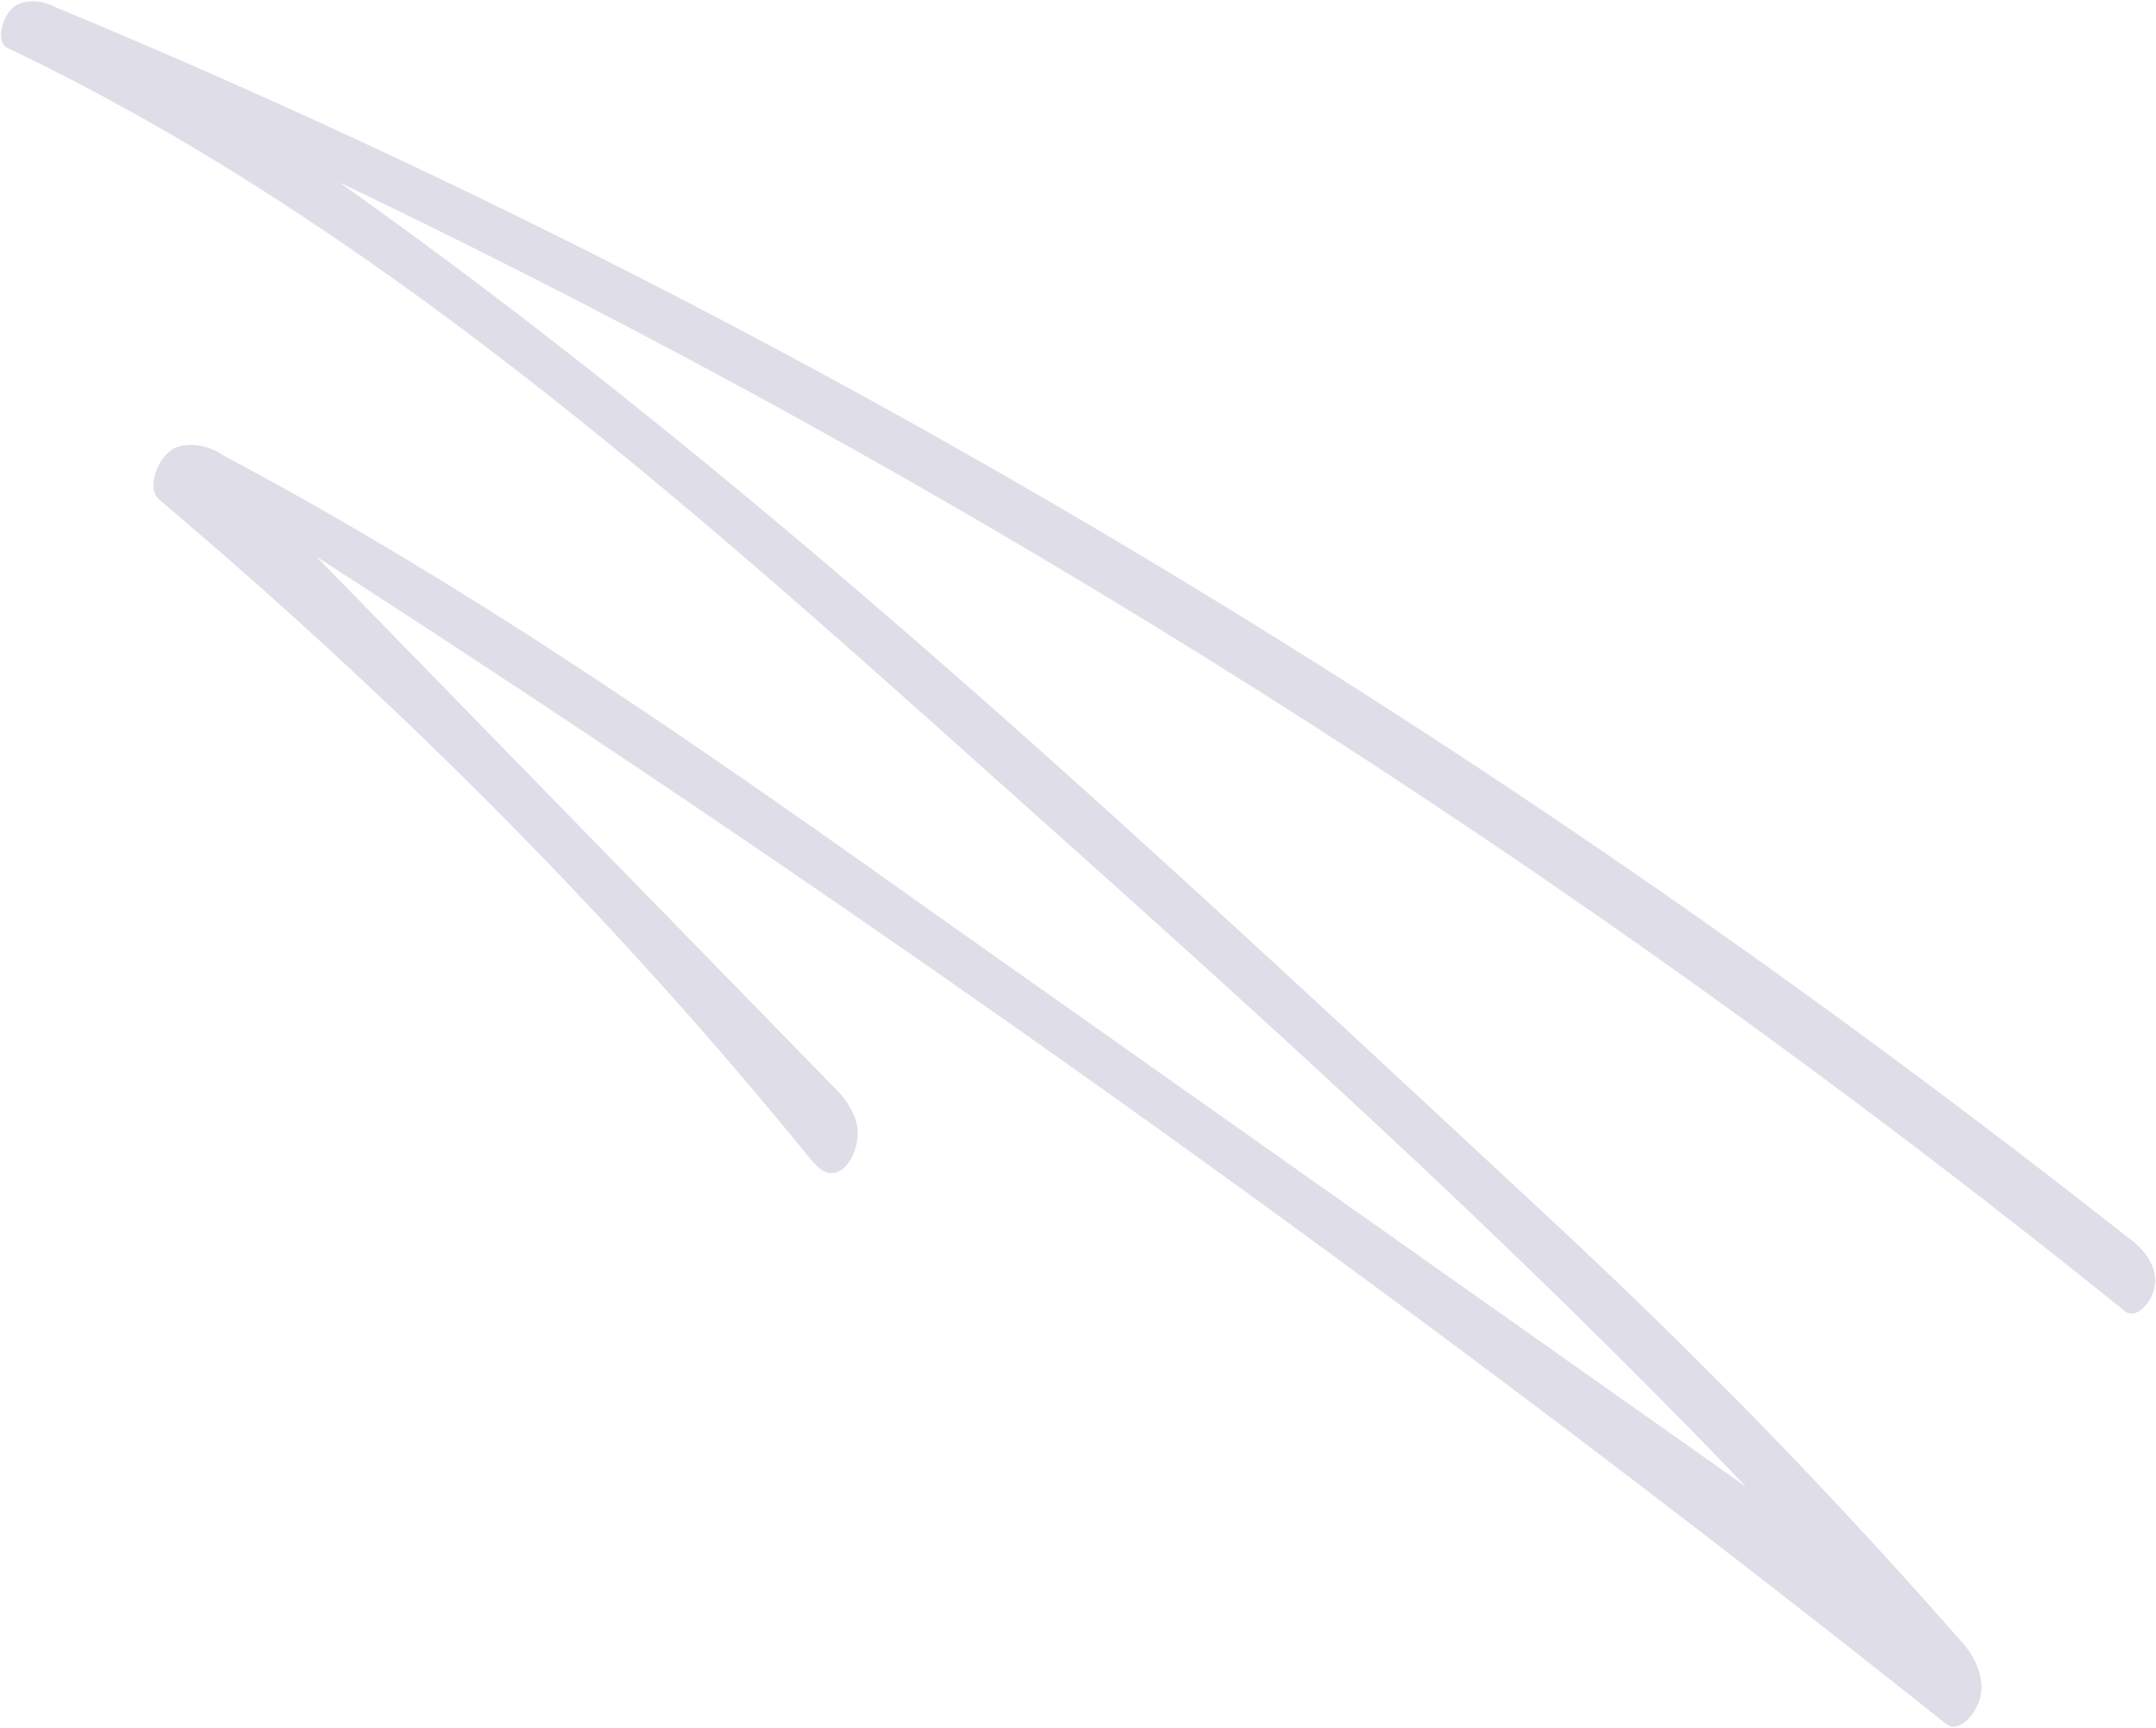 <svg width="847" height="679" viewBox="0 0 847 679" fill="none" xmlns="http://www.w3.org/2000/svg">
<path d="M327.728 460.844C333.798 459.882 337.95 449.696 336.768 442.825C335.816 437.18 332.391 431.469 327.005 426.547L124.312 218.718C348.481 363.15 562.401 516.395 764.62 677.411C769.931 681.656 778.436 671.754 778.451 663.244C778.452 656.547 775.119 649.483 769.042 643.299C730.88 599.829 691.402 558.248 650.608 518.557C628.123 496.512 605.215 475.417 582.272 454.094C437.187 319.163 291.658 183.938 133.379 71.683C381.032 190.133 615.923 338.753 834.908 515.259C839.699 519.11 847.617 509.669 846.599 501.979C846.393 499.204 845.326 496.346 843.477 493.615C841.628 490.884 839.044 488.347 835.913 486.194C583.676 287.404 311.376 123.12 22.197 2.989C19.602 1.553 16.618 0.693 13.72 0.545C10.823 0.397 8.175 0.969 6.2 2.171C0.865 5.488 -1.956 16.556 2.925 18.837C145.239 86.549 268.051 195.868 389.442 304.568C490.352 394.655 591.054 485.037 686.011 584.202L373.939 363.806C280.836 297.496 187.32 231.775 87.769 178.964C85.011 176.978 81.605 175.601 78.127 175.065C74.649 174.53 71.313 174.869 68.682 176.026C61.968 179.247 57.301 191.955 62.569 196.331C158.592 277.453 244.234 364.146 317.916 454.81C320.536 458.012 323.625 461.442 327.728 460.844Z" fill="#423A70" fill-opacity="0.17"/>
</svg>
